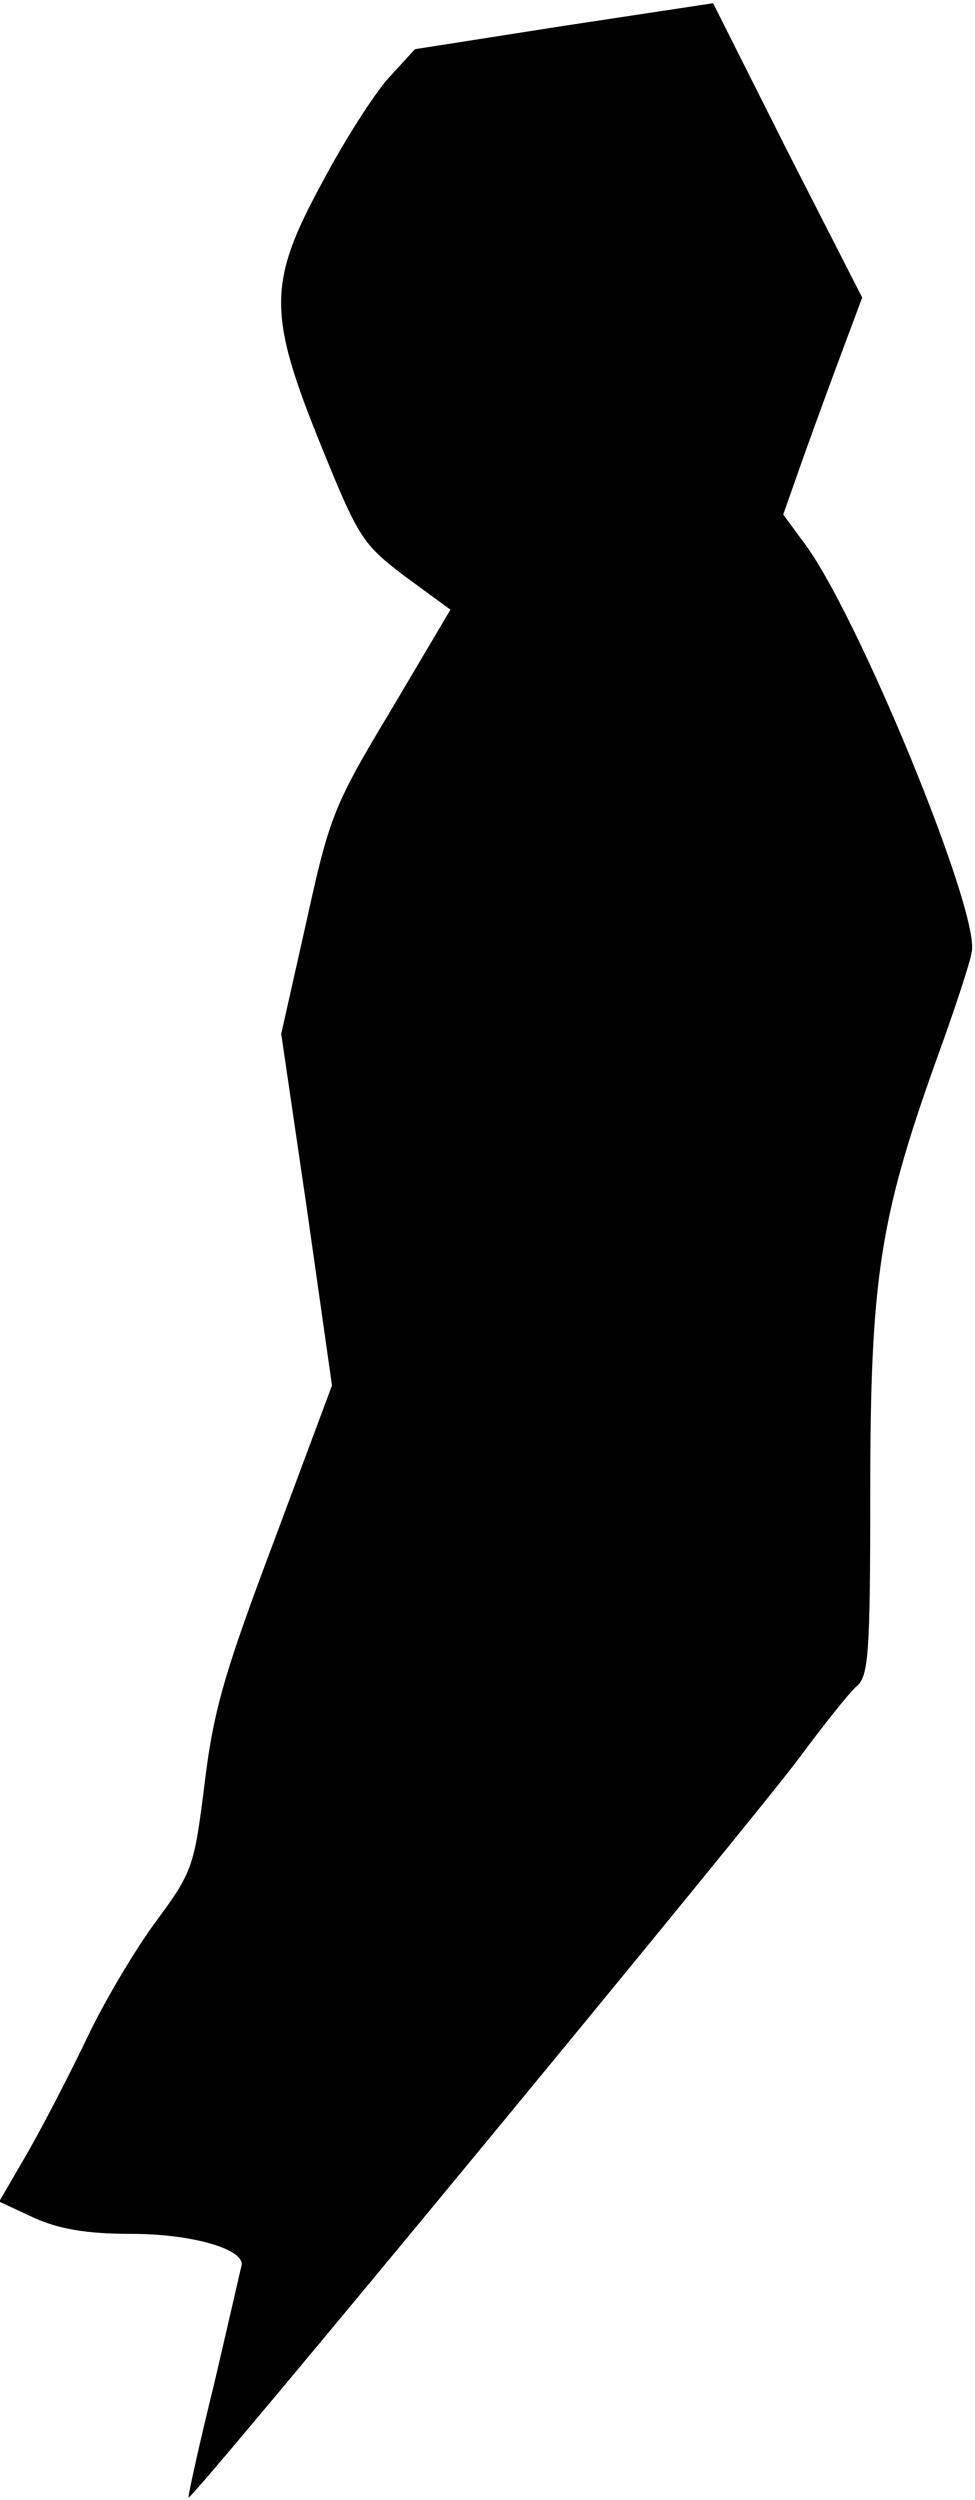 <?xml version="1.0" standalone="no"?>
<!DOCTYPE svg PUBLIC "-//W3C//DTD SVG 20010904//EN"
 "http://www.w3.org/TR/2001/REC-SVG-20010904/DTD/svg10.dtd">
<svg version="1.0" xmlns="http://www.w3.org/2000/svg"
 width="121pt" height="310pt" viewBox="0 0 121 310"
 preserveAspectRatio="xMidYMid meet">
<g transform="translate(0,310) scale(0.1,-0.1)"
fill="#000000" stroke="none">
<path fill="#000000" stroke="none" d="M700 3068 l-185 -29 -33 -36 c-18 -20
-55 -78 -82 -129 -68 -125 -68 -163 -1 -328 46 -113 51 -121 104 -161 l56 -41
-74 -125 c-71 -118 -76 -131 -105 -263 l-31 -138 32 -218 31 -218 -72 -193
c-61 -162 -75 -209 -86 -300 -13 -104 -15 -110 -60 -171 -26 -35 -64 -99 -85
-143 -21 -44 -54 -108 -74 -143 l-36 -62 43 -20 c31 -14 65 -20 121 -20 73 0
138 -18 137 -38 -1 -4 -16 -70 -34 -147 -19 -77 -33 -141 -32 -142 4 -4 698
837 757 916 31 42 63 82 72 90 15 12 17 41 17 241 0 263 12 339 80 530 23 63
44 126 46 140 10 50 -143 422 -209 508 l-25 34 18 51 c10 29 32 89 49 135 l31
83 -93 182 -92 183 -185 -28z"/>
</g>
</svg>
